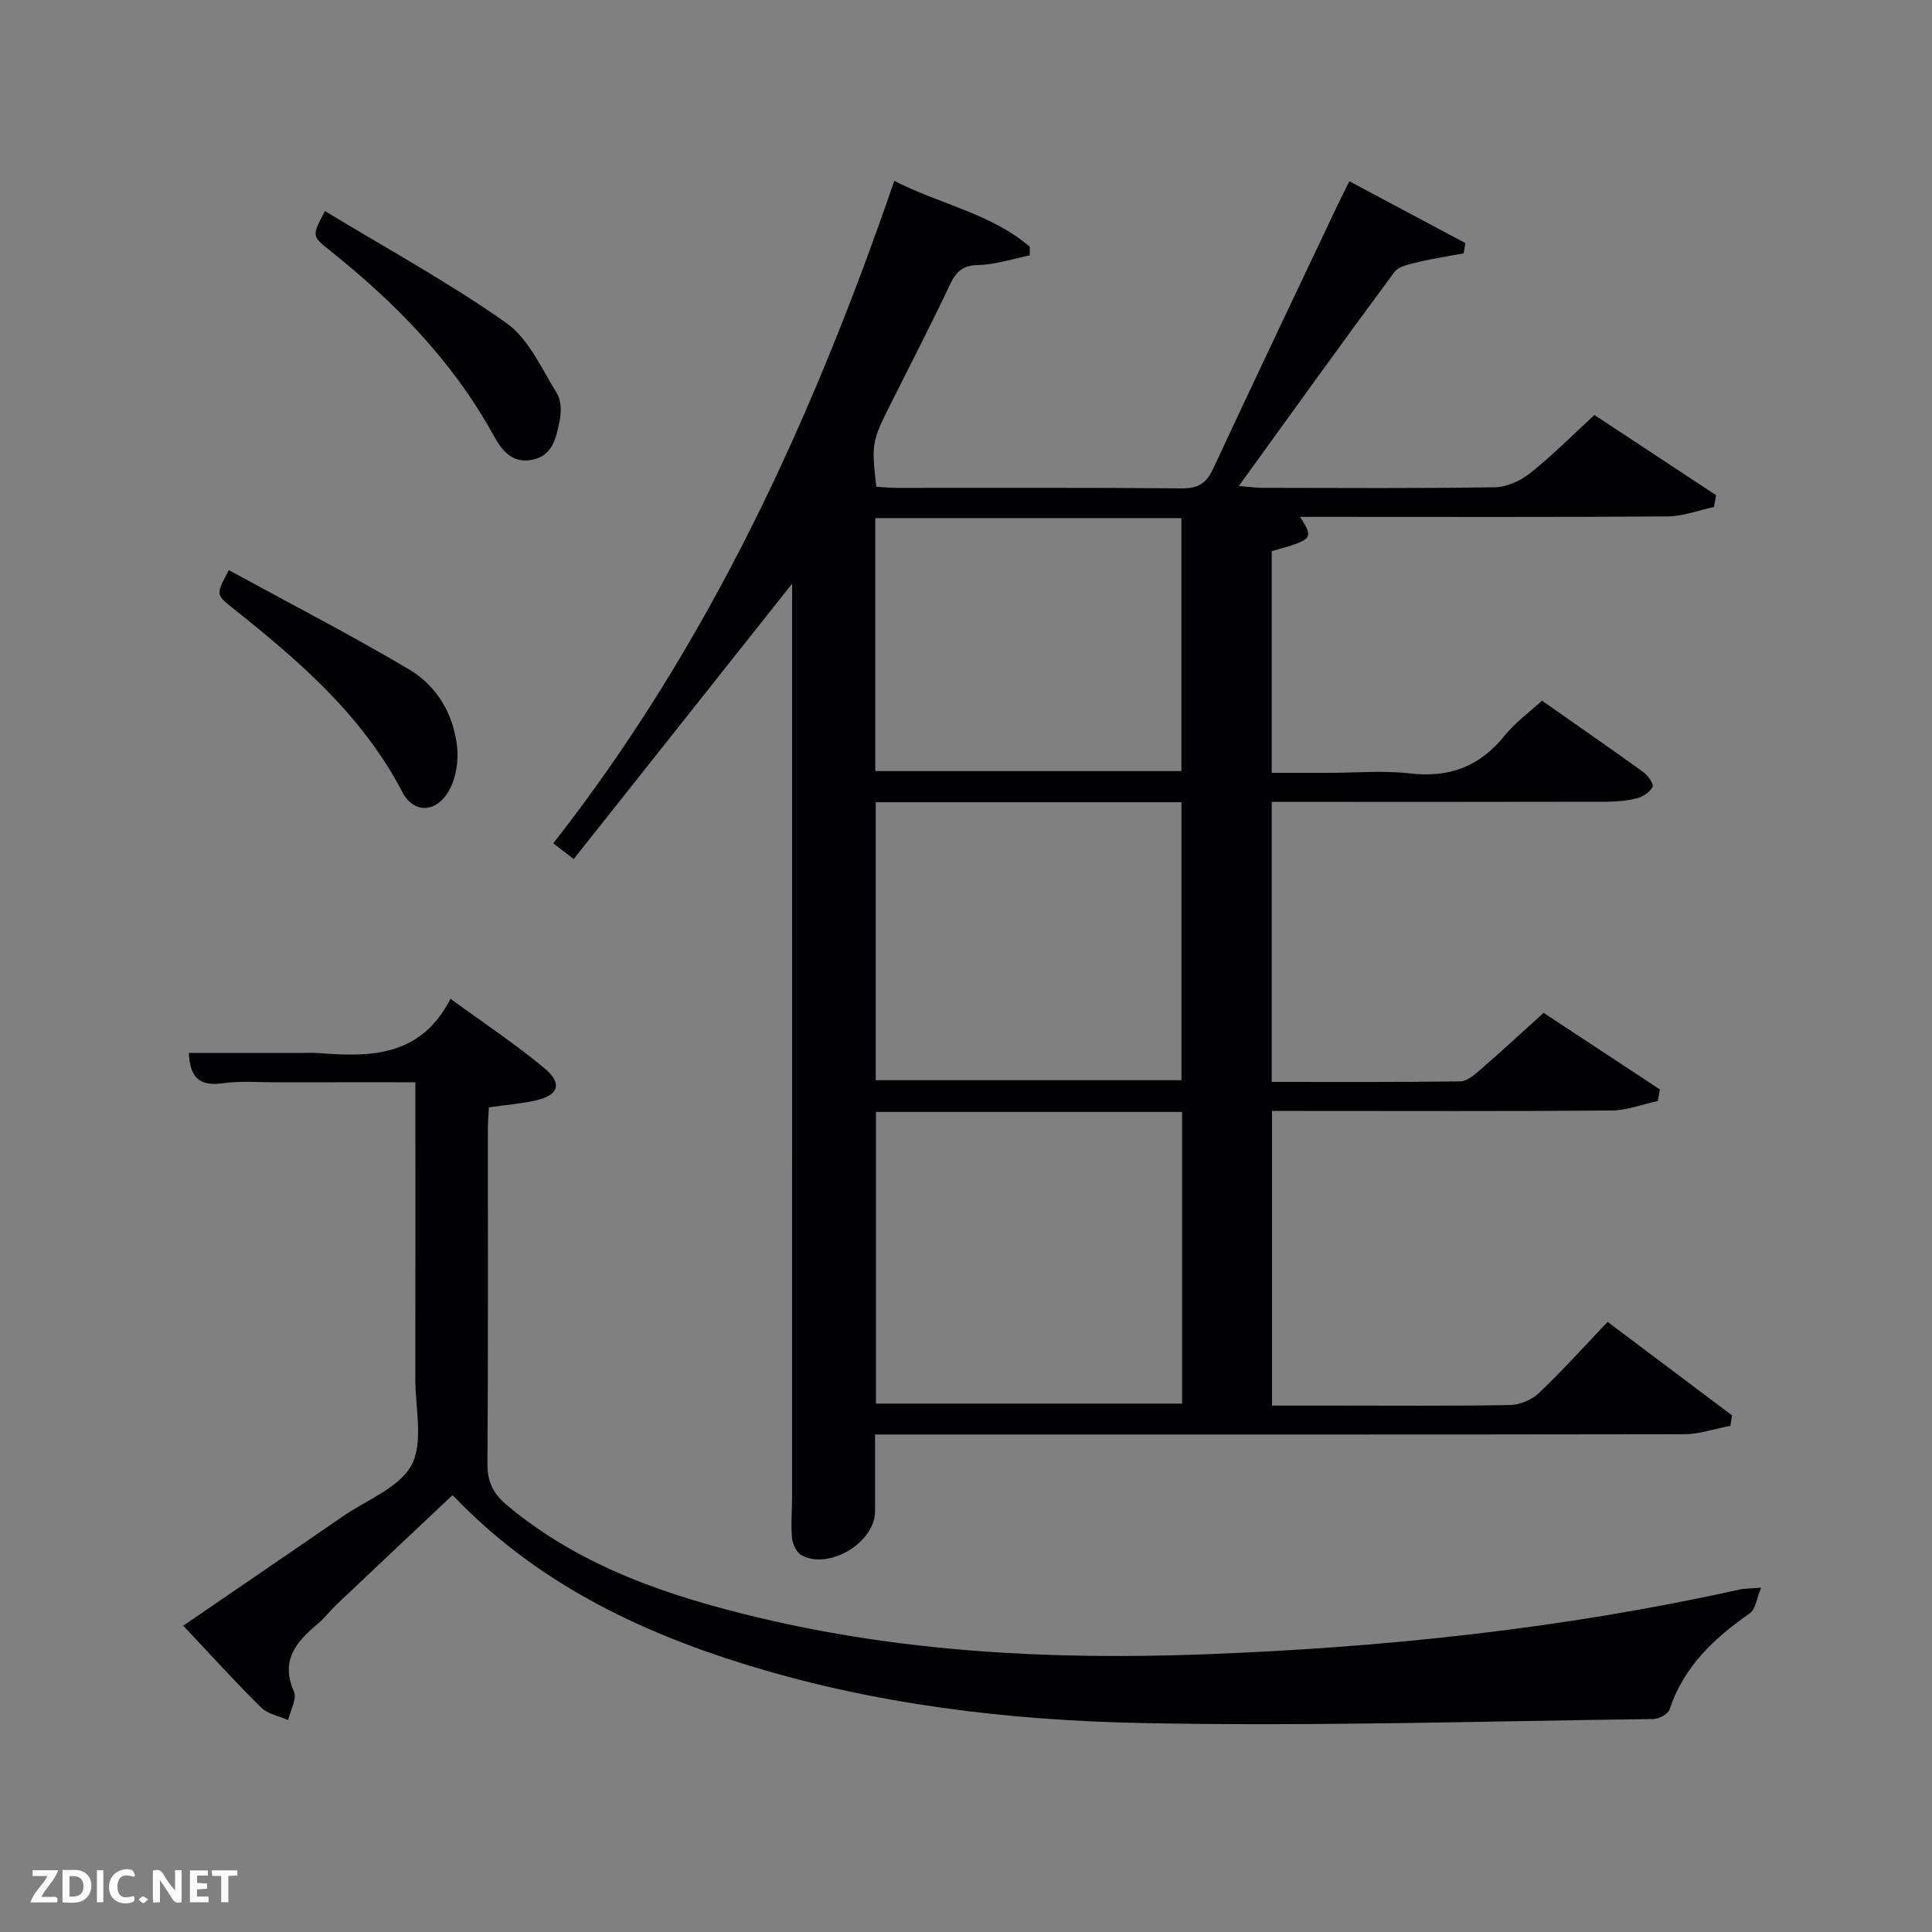 <svg enable-background="new 0 0 400 400" viewBox="0 0 400 400" xmlns="http://www.w3.org/2000/svg"><rect x="0" y="0" width="400" height="400" fill="#808080" stroke="none"/><path d="m114.55 174.6c32.3-41.22 53.62-87.75 70.6-137.15 9.57 4.88 20.03 6.76 28.05 13.63 0 .6-.01 1.2-.01 1.8-3.54.71-7.08 1.91-10.63 1.99-3.21.07-4.57 1.29-5.86 4.01-4.03 8.54-8.39 16.93-12.62 25.39-3.55 7.11-3.66 7.79-2.65 16.5 1.39.08 2.84.24 4.28.24 19.66.02 39.32-.08 58.98.1 3.35.03 5.06-1.03 6.45-4.01 8.49-18.23 17.14-36.39 25.75-54.56.7-1.48 1.46-2.94 2.49-5.01 8.16 4.35 16.09 8.58 24.01 12.8-.12.71-.24 1.42-.36 2.13-3.07.57-6.16 1.02-9.19 1.76-1.81.44-4.2.83-5.16 2.12-10.69 14.42-21.15 29.01-32.2 44.28 2.26.18 3.63.38 5.01.38 16 .02 31.99.14 47.99-.12 2.5-.04 5.38-1.36 7.38-2.96 4.53-3.61 8.63-7.76 13.25-12 8.52 5.62 16.86 11.12 25.2 16.61-.15.81-.31 1.63-.46 2.44-3.19.68-6.38 1.93-9.58 1.95-23.49.17-46.99.09-70.48.09-1.82 0-3.63 0-5.61 0 2.85 4.54 2.73 4.68-5.88 7.1v45.9h11.66c5.67 0 11.39-.53 16.98.12 8.14.95 14.43-1.43 19.56-7.81 2.15-2.68 5.04-4.76 7.75-7.25 7.16 5.02 14.12 9.83 20.98 14.78.96.69 2.21 2.47 1.92 3.07-.52 1.08-2.01 2.03-3.26 2.36-2.06.53-4.26.7-6.4.71-21.16.05-42.32.03-63.48.03-1.8 0-3.6 0-5.71 0v57.98c13.12 0 26.07.07 39.02-.11 1.4-.02 2.93-1.34 4.13-2.38 4.38-3.81 8.65-7.75 13.14-11.81 8.17 5.38 16.13 10.62 24.08 15.86-.15.79-.29 1.59-.44 2.38-3.19.69-6.37 1.96-9.57 1.98-21.49.18-42.99.09-64.48.09-1.82 0-3.64 0-5.82 0v61h12.29c12.33 0 24.66.11 36.99-.11 2.04-.04 4.52-1.09 6-2.5 4.92-4.69 9.47-9.76 14.2-14.72 9.14 6.87 17.45 13.12 25.76 19.36-.12.72-.23 1.44-.35 2.16-3.18.6-6.37 1.73-9.55 1.74-53.65.09-107.3.06-160.96.06-1.99 0-3.98 0-6.57 0v15.93c-.01 6.43-9.56 12.2-15.24 9.05-1.02-.56-1.83-2.28-1.95-3.54-.26-2.8.01-5.65.01-8.48.01-61.98.01-123.97.01-185.95 0-.96 0-1.92 0-3.17-15.17 19.12-30.07 37.91-45.22 57.02-1.81-1.4-2.91-2.24-4.23-3.26zm66.8 55.62v60.38h63.38c0-20.32 0-40.24 0-60.38-21.18 0-42.1 0-63.38 0zm-.04-64.13v57.56h63.3c0-19.39 0-38.43 0-57.56-21.2 0-42 0-63.3 0zm-.09-6.44h63.38c0-17.73 0-35.1 0-52.38-21.32 0-42.24 0-63.38 0z" fill="#010104"/><path d="m37.94 336.58c11.26-7.71 22.21-15.17 33.13-22.69 4.93-3.39 11.66-5.9 14.15-10.61 2.49-4.72.76-11.7.77-17.69.03-20.31.01-40.61.01-61.52-9.72 0-19.15-.01-28.57.01-3.83.01-7.72-.32-11.48.21-4.93.69-6.64-1.55-6.85-6.28h22.33c1.5 0 3.01-.1 4.5.02 10.75.83 21.18.82 27.34-11.25 7.01 5.13 13.5 9.43 19.44 14.37 3.83 3.18 2.95 5.65-1.87 6.7-3.07.67-6.22.93-9.63 1.42-.07 1.45-.19 2.92-.2 4.39-.01 23.16.07 46.32-.09 69.48-.03 3.75 1.31 6.22 4.05 8.51 15.12 12.64 33.15 18.73 51.88 23.21 30.32 7.26 61.16 8.8 92.15 7.66 37.41-1.38 74.56-5.3 111.18-13.43.96-.21 1.97-.18 4.44-.38-.94 2.25-1.14 4.47-2.32 5.29-7.39 5.15-13.7 11.04-16.64 19.93-.31.95-2.19 1.96-3.36 1.98-35.29.44-70.6 1.54-105.87.83-27.72-.56-55.31-3.84-82.04-12.11-22.72-7.03-43.58-17.26-60.31-34.7-.33-.34-.81-.53-.46-.31-8.05 7.58-15.9 14.97-23.72 22.38-1.45 1.37-2.68 2.99-4.2 4.27-4.41 3.7-7.69 7.53-4.84 13.95.66 1.49-.74 3.91-1.2 5.9-1.89-.84-4.23-1.24-5.6-2.6-5.43-5.35-10.55-11.03-16.12-16.94z" fill="#010104"/><path d="m67.28 43.7c12.86 7.8 25.68 14.8 37.53 23.16 4.65 3.28 7.34 9.49 10.51 14.62.92 1.49.91 3.94.52 5.78-.71 3.35-1.38 7.1-5.66 7.94-4.3.84-6.37-2.12-8.1-5.25-8.43-15.26-20.36-27.39-33.85-38.15-3.68-2.93-3.67-2.94-.95-8.1z" fill="#010104"/><path d="m47.38 118.04c12.68 6.93 25.19 13.38 37.29 20.54 5.77 3.41 9.23 9.25 9.97 16.02.32 2.93-.22 6.42-1.62 8.97-2.64 4.82-7.38 4.92-9.73.4-8.23-15.8-21.29-27.08-34.88-37.89-3.72-2.97-3.79-2.89-1.03-8.04z" fill="#010104"/><g fill="#fbfcfa"><path d="m37.59 393.81c-.92.31-1.52.05-2-.78-.7-1.2-1.52-2.34-2.47-3.78v4.59c-.55.03-.95.05-1.41.07-.03-.37-.06-.64-.06-.91 0-1.91 0-3.81 0-5.7 1.13-.41 1.77-.03 2.29.91.62 1.11 1.38 2.14 2.31 3.19v-4.2h1.35v6.61z"/><path d="m12.94 393.88v-6.75c1.9.19 3.93-.54 5.37 1.29.8 1.01.78 2.88.03 3.97-1.37 1.97-3.4 1.51-5.4 1.49m1.45-1.22c2.04.12 2.92-.58 2.89-2.21-.03-1.51-.98-2.19-2.89-2z"/><path d="m11.81 393.87h-5.49c.68-2.18 2.47-3.48 3.51-5.45h-3.08v-1.21h5.29c-.71 2.13-2.44 3.48-3.47 5.51.86 0 1.63.04 2.39-.01.79-.05 1.14.21.85 1.16"/><path d="m39.33 393.86v-6.61h3.7v1.07h-2.22v1.52c.68.04 1.34.09 2.07.13v1.07c-.72.05-1.38.09-2.1.14v1.48h2.4v1.19h-3.85z"/><path d="m27.71 388.56c-1.15-.3-2.46-.61-3.1.64-.37.73-.41 1.93-.06 2.67.63 1.35 1.99.93 3.17.68.35.94-.01 1.32-.93 1.46-1.62.25-3.05-.27-3.76-1.48-.72-1.24-.6-3.03.31-4.17.88-1.11 2.71-1.7 4-1.16.32.13.44.74.65 1.12-.1.08-.19.16-.28.24"/><path d="m49.15 387.24v1.07c-.59.02-1.17.05-1.87.08v5.44h-1.48v-5.44h-1.85c-.05-.4-.08-.73-.13-1.15z"/><path d="m20.06 387.21h1.33v6.62h-1.33z"/><path d="m30.68 393.25c-.49.38-.8.79-1.05.76-.32-.05-.6-.45-.9-.7.26-.24.51-.64.8-.67.29-.04.62.3 1.15.61"/></g></svg>